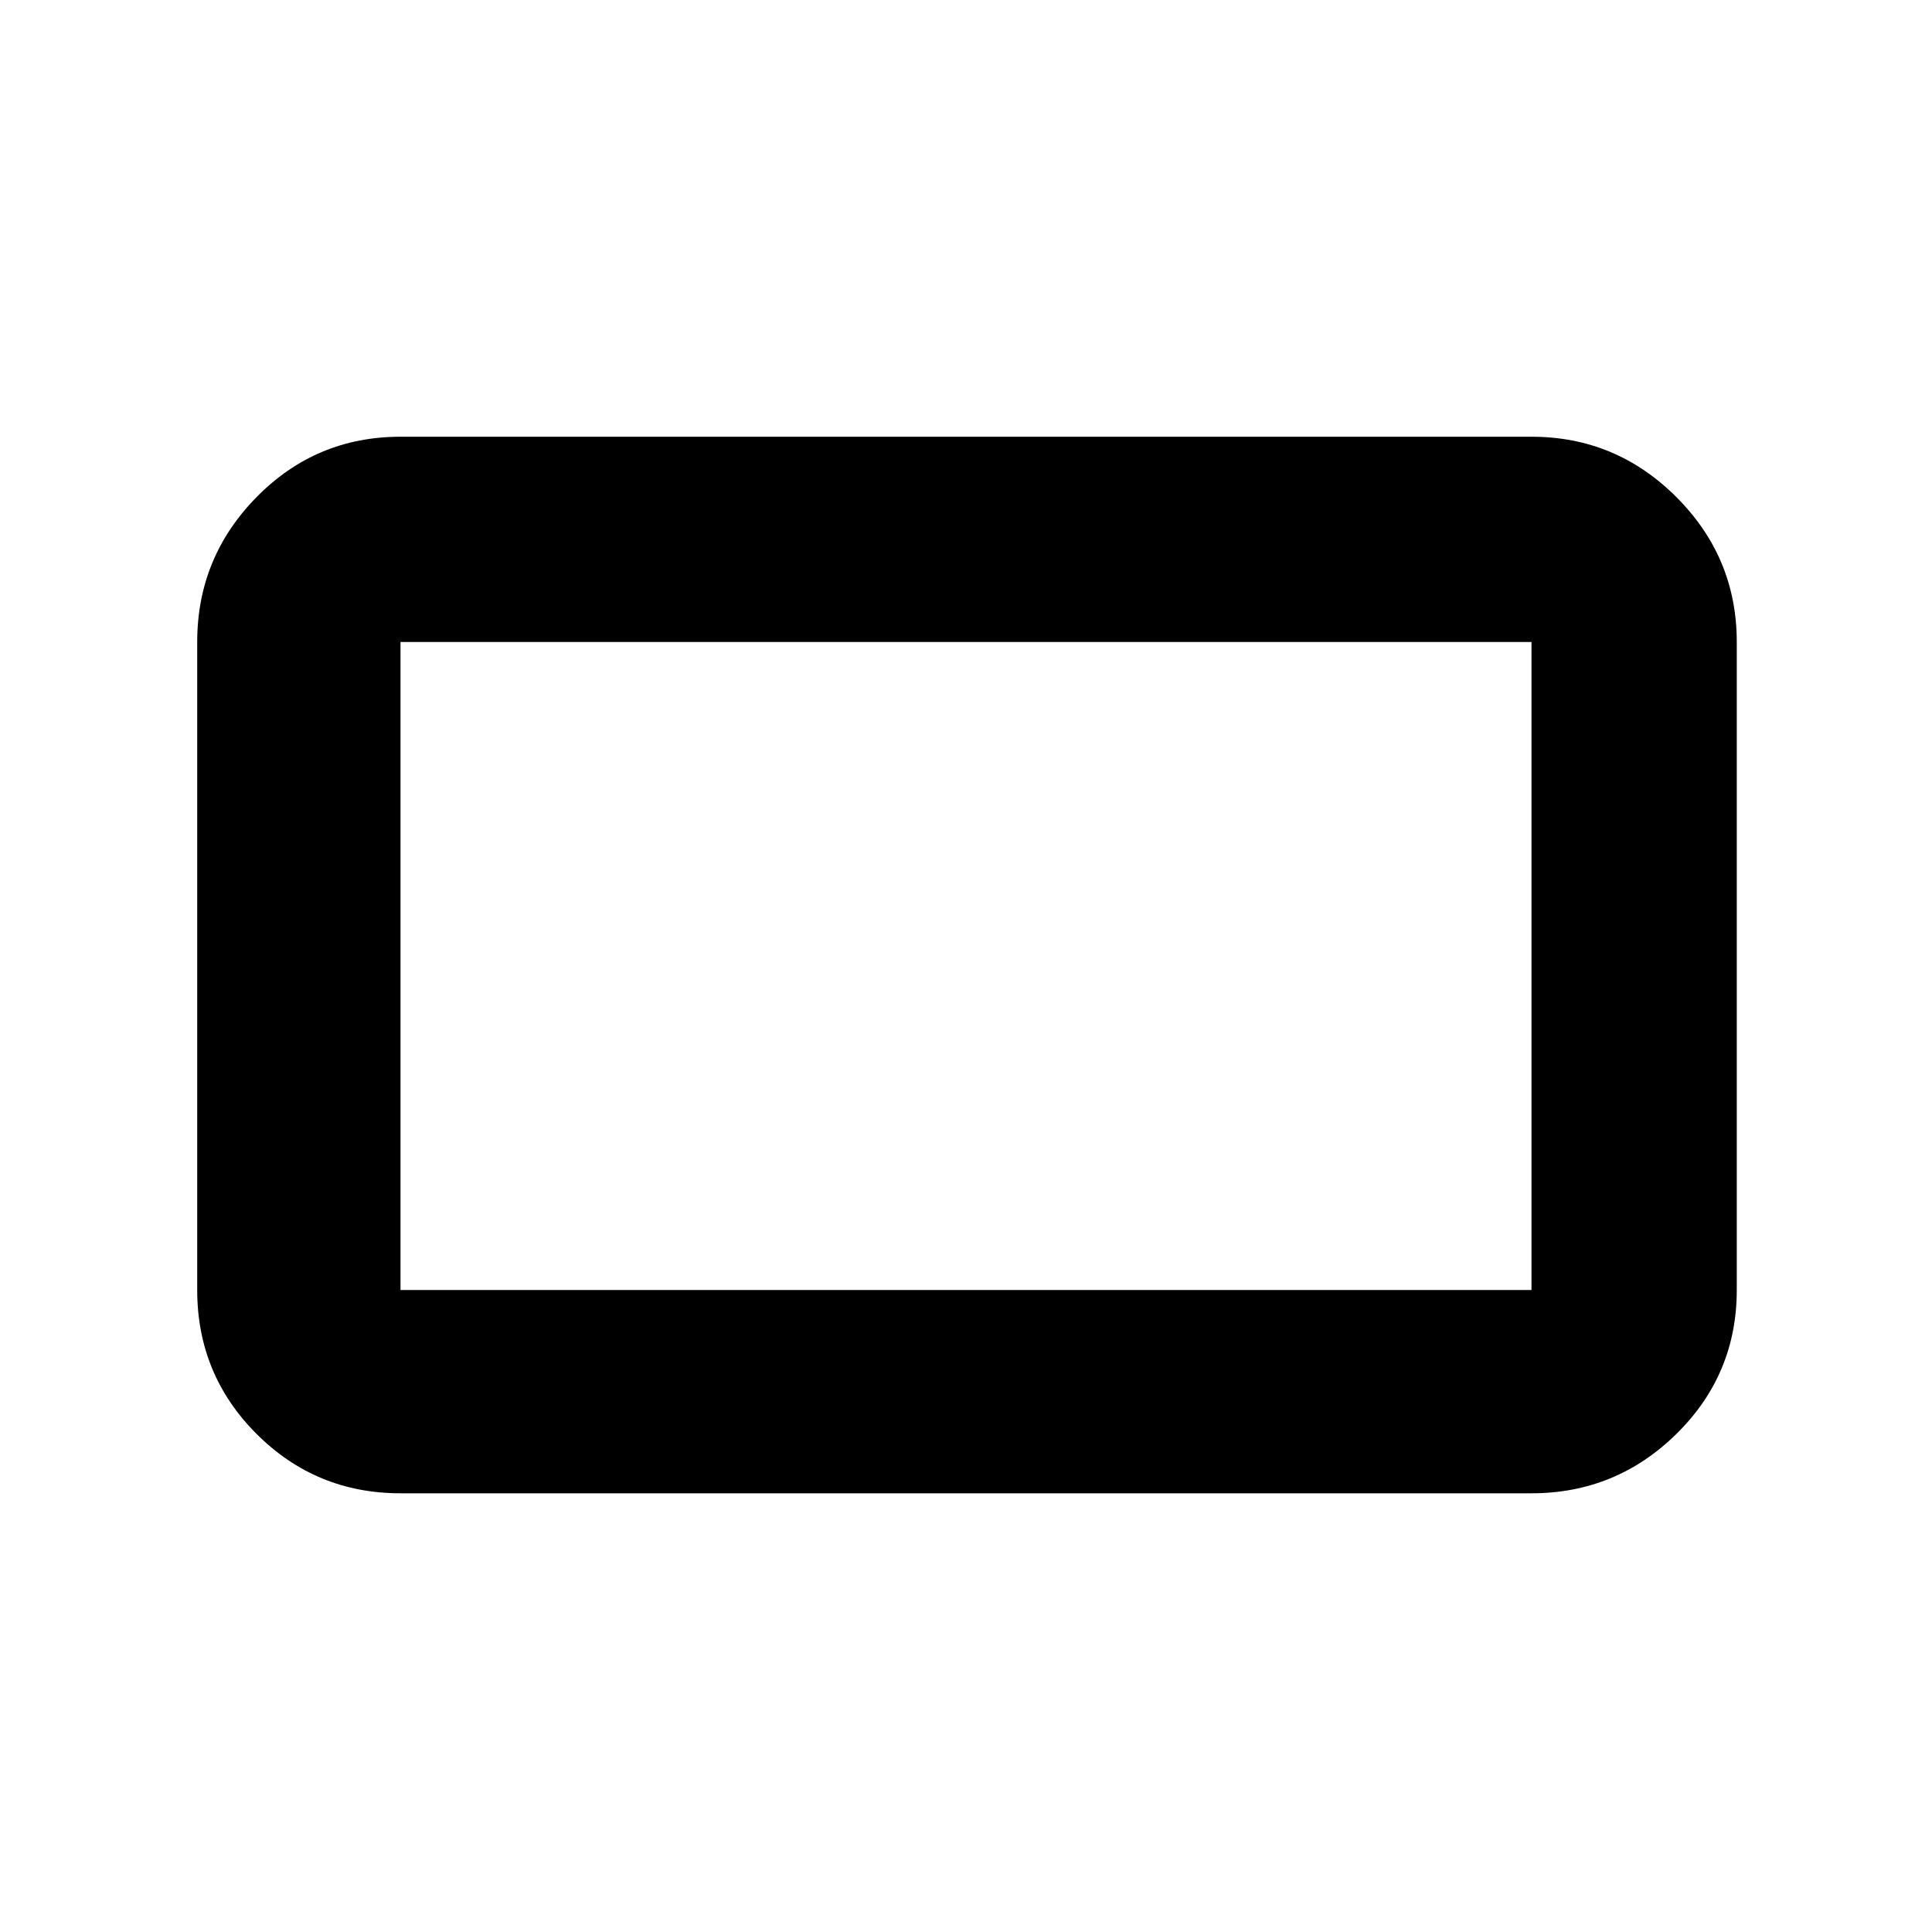<svg xmlns="http://www.w3.org/2000/svg" height="40" width="40"><path d="M8.292 30.917q-1.75 0-2.98-1.229-1.229-1.23-1.229-2.98V13.292q0-1.75 1.229-3 1.23-1.25 2.98-1.25h23.416q1.75 0 3 1.25t1.25 3v13.416q0 1.75-1.25 2.98-1.25 1.229-3 1.229Zm0-4.209h23.416V13.292H8.292v13.416Zm0 0V13.292v13.416Z"/></svg>